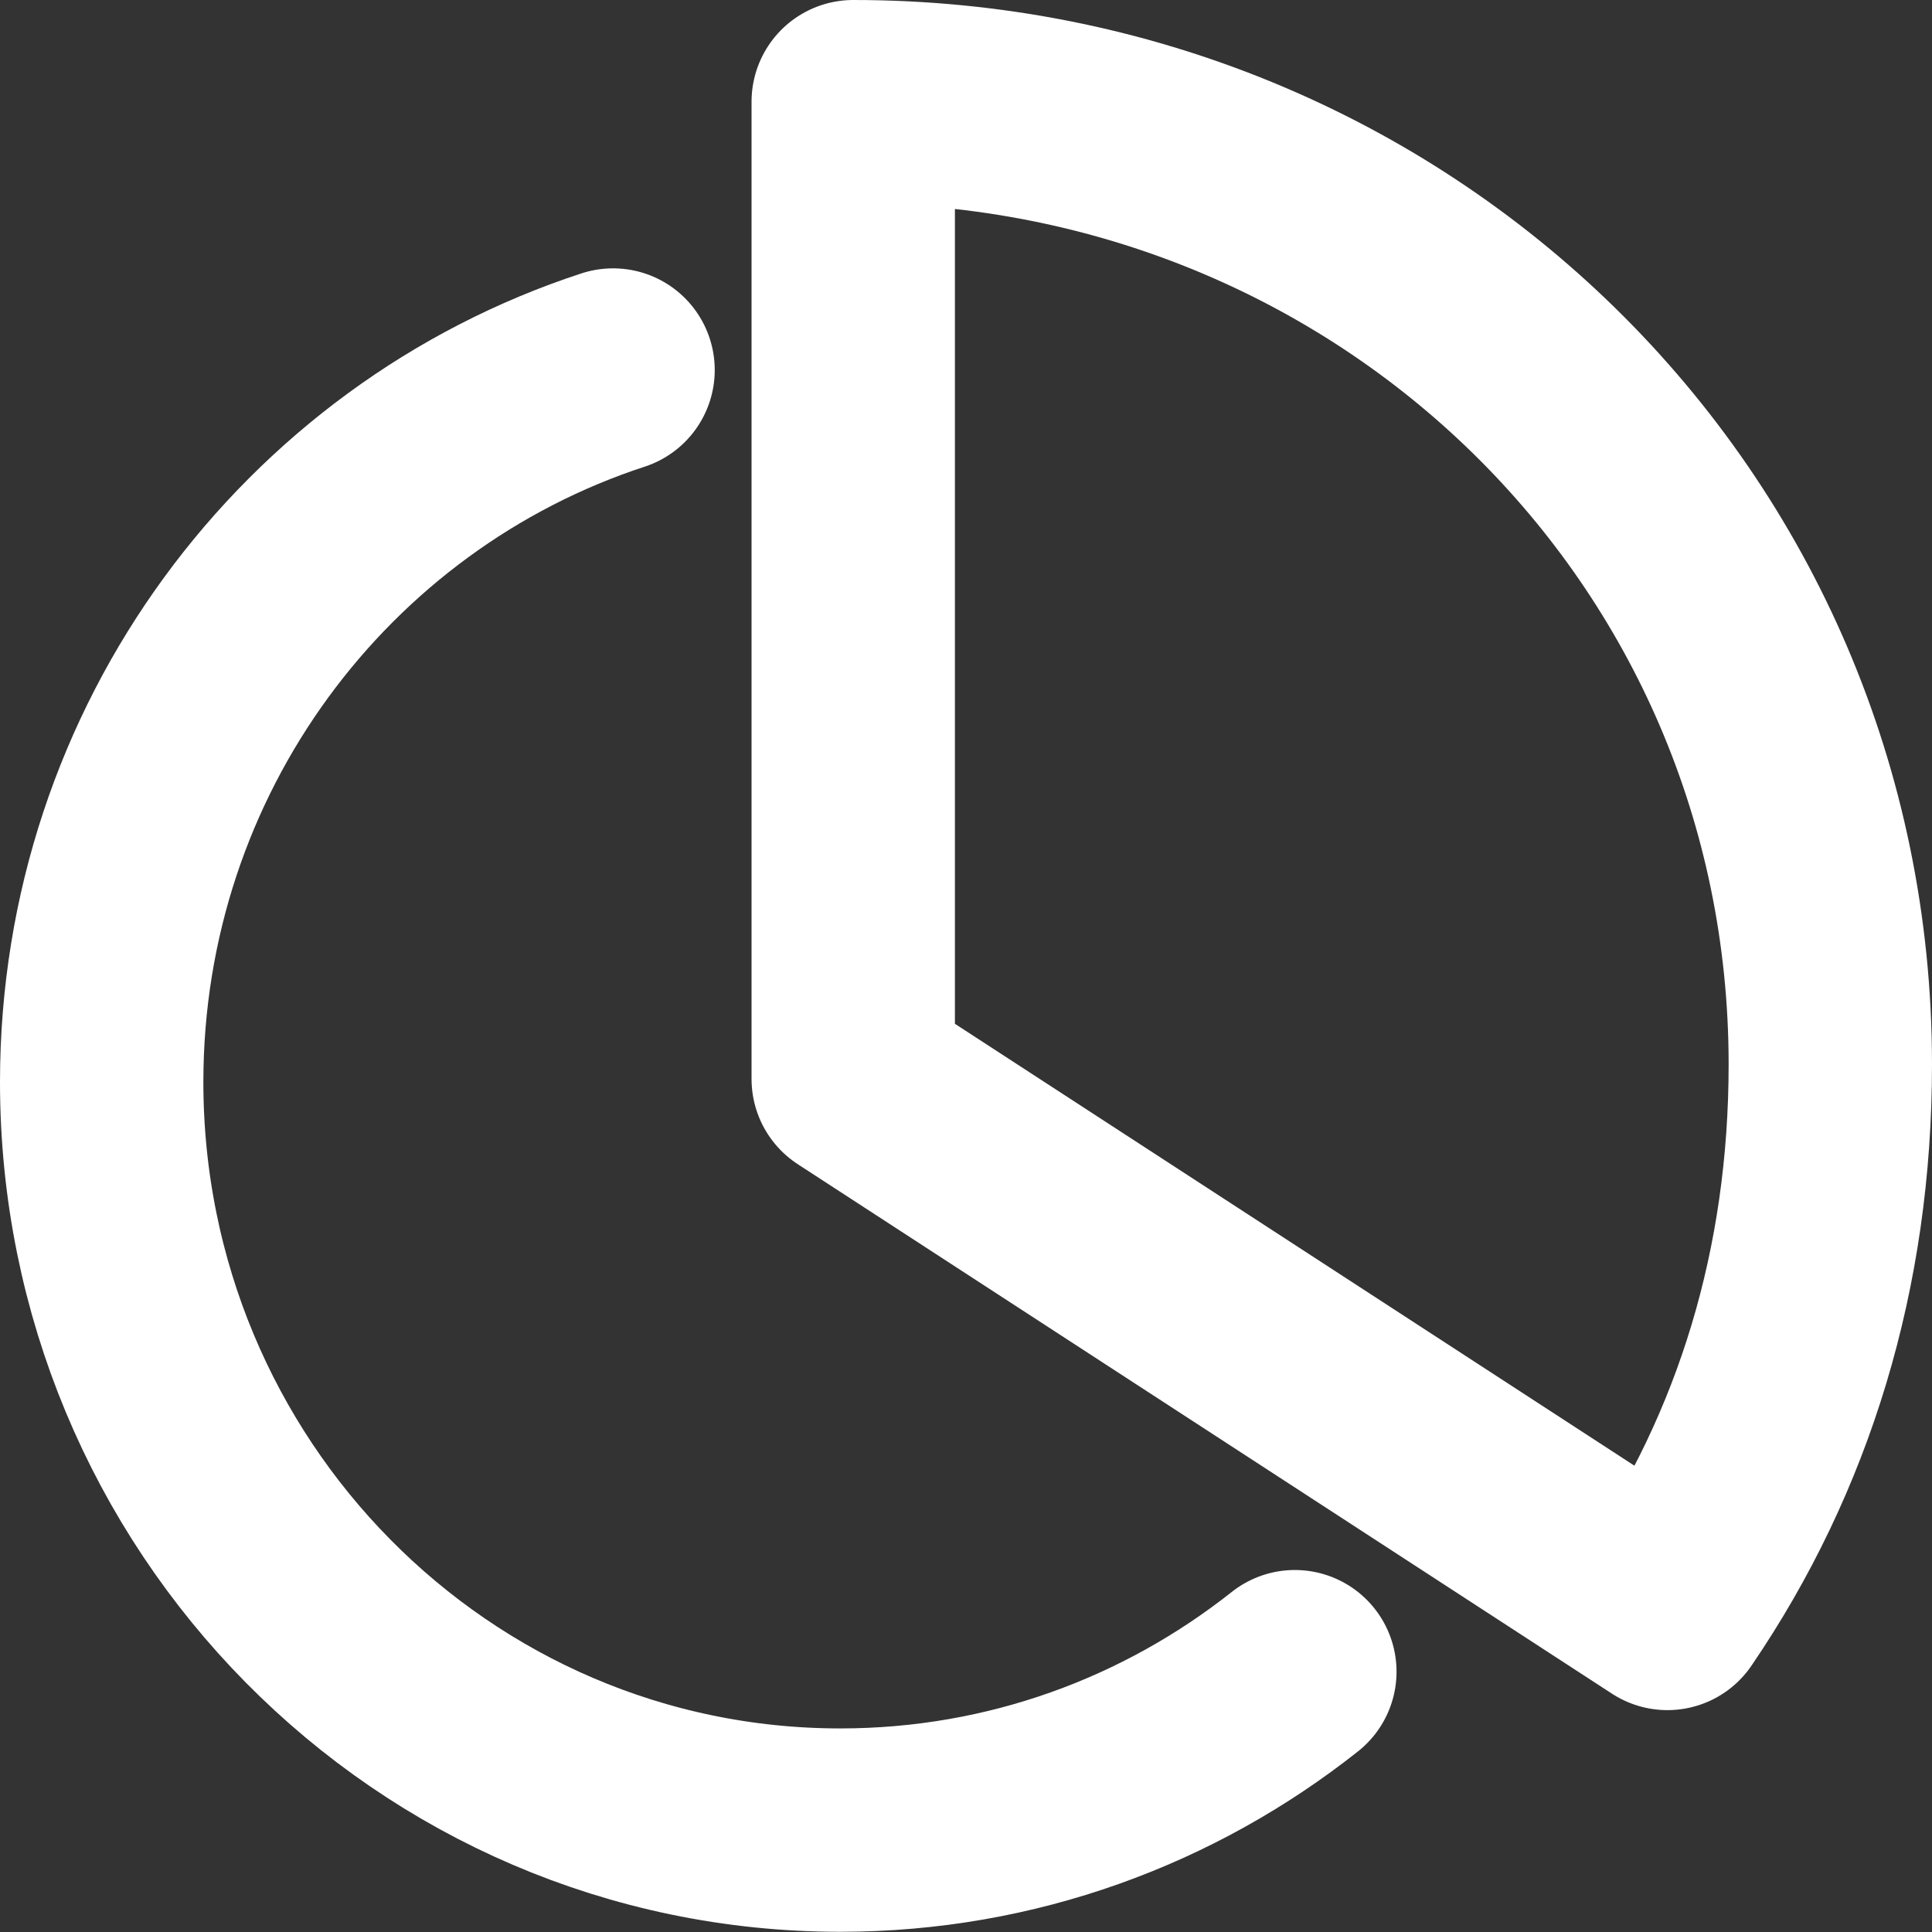 <svg width="19" height="19" viewBox="0 0 19 19" fill="none" xmlns="http://www.w3.org/2000/svg">
<rect x="0" y="0" width="19" height="19" fill="#333333" stroke="none"/>
<path fill-rule="evenodd" clip-rule="evenodd" d="M16.398 15.818C17.448 14.278 18 12.472 18 10.468C18 5.162 13.698 1 8.391 1V10.611L16.398 15.818Z" stroke="white" stroke-width="2" stroke-linecap="round" stroke-linejoin="round"/>
<path d="M12.734 16.44C11.501 17.416 9.95 17.998 8.264 17.998C4.252 17.998 1 14.704 1 10.641C1 7.367 3.111 4.593 6.029 3.639" stroke="white" stroke-width="2" stroke-linecap="round" stroke-linejoin="round"/>
</svg>
